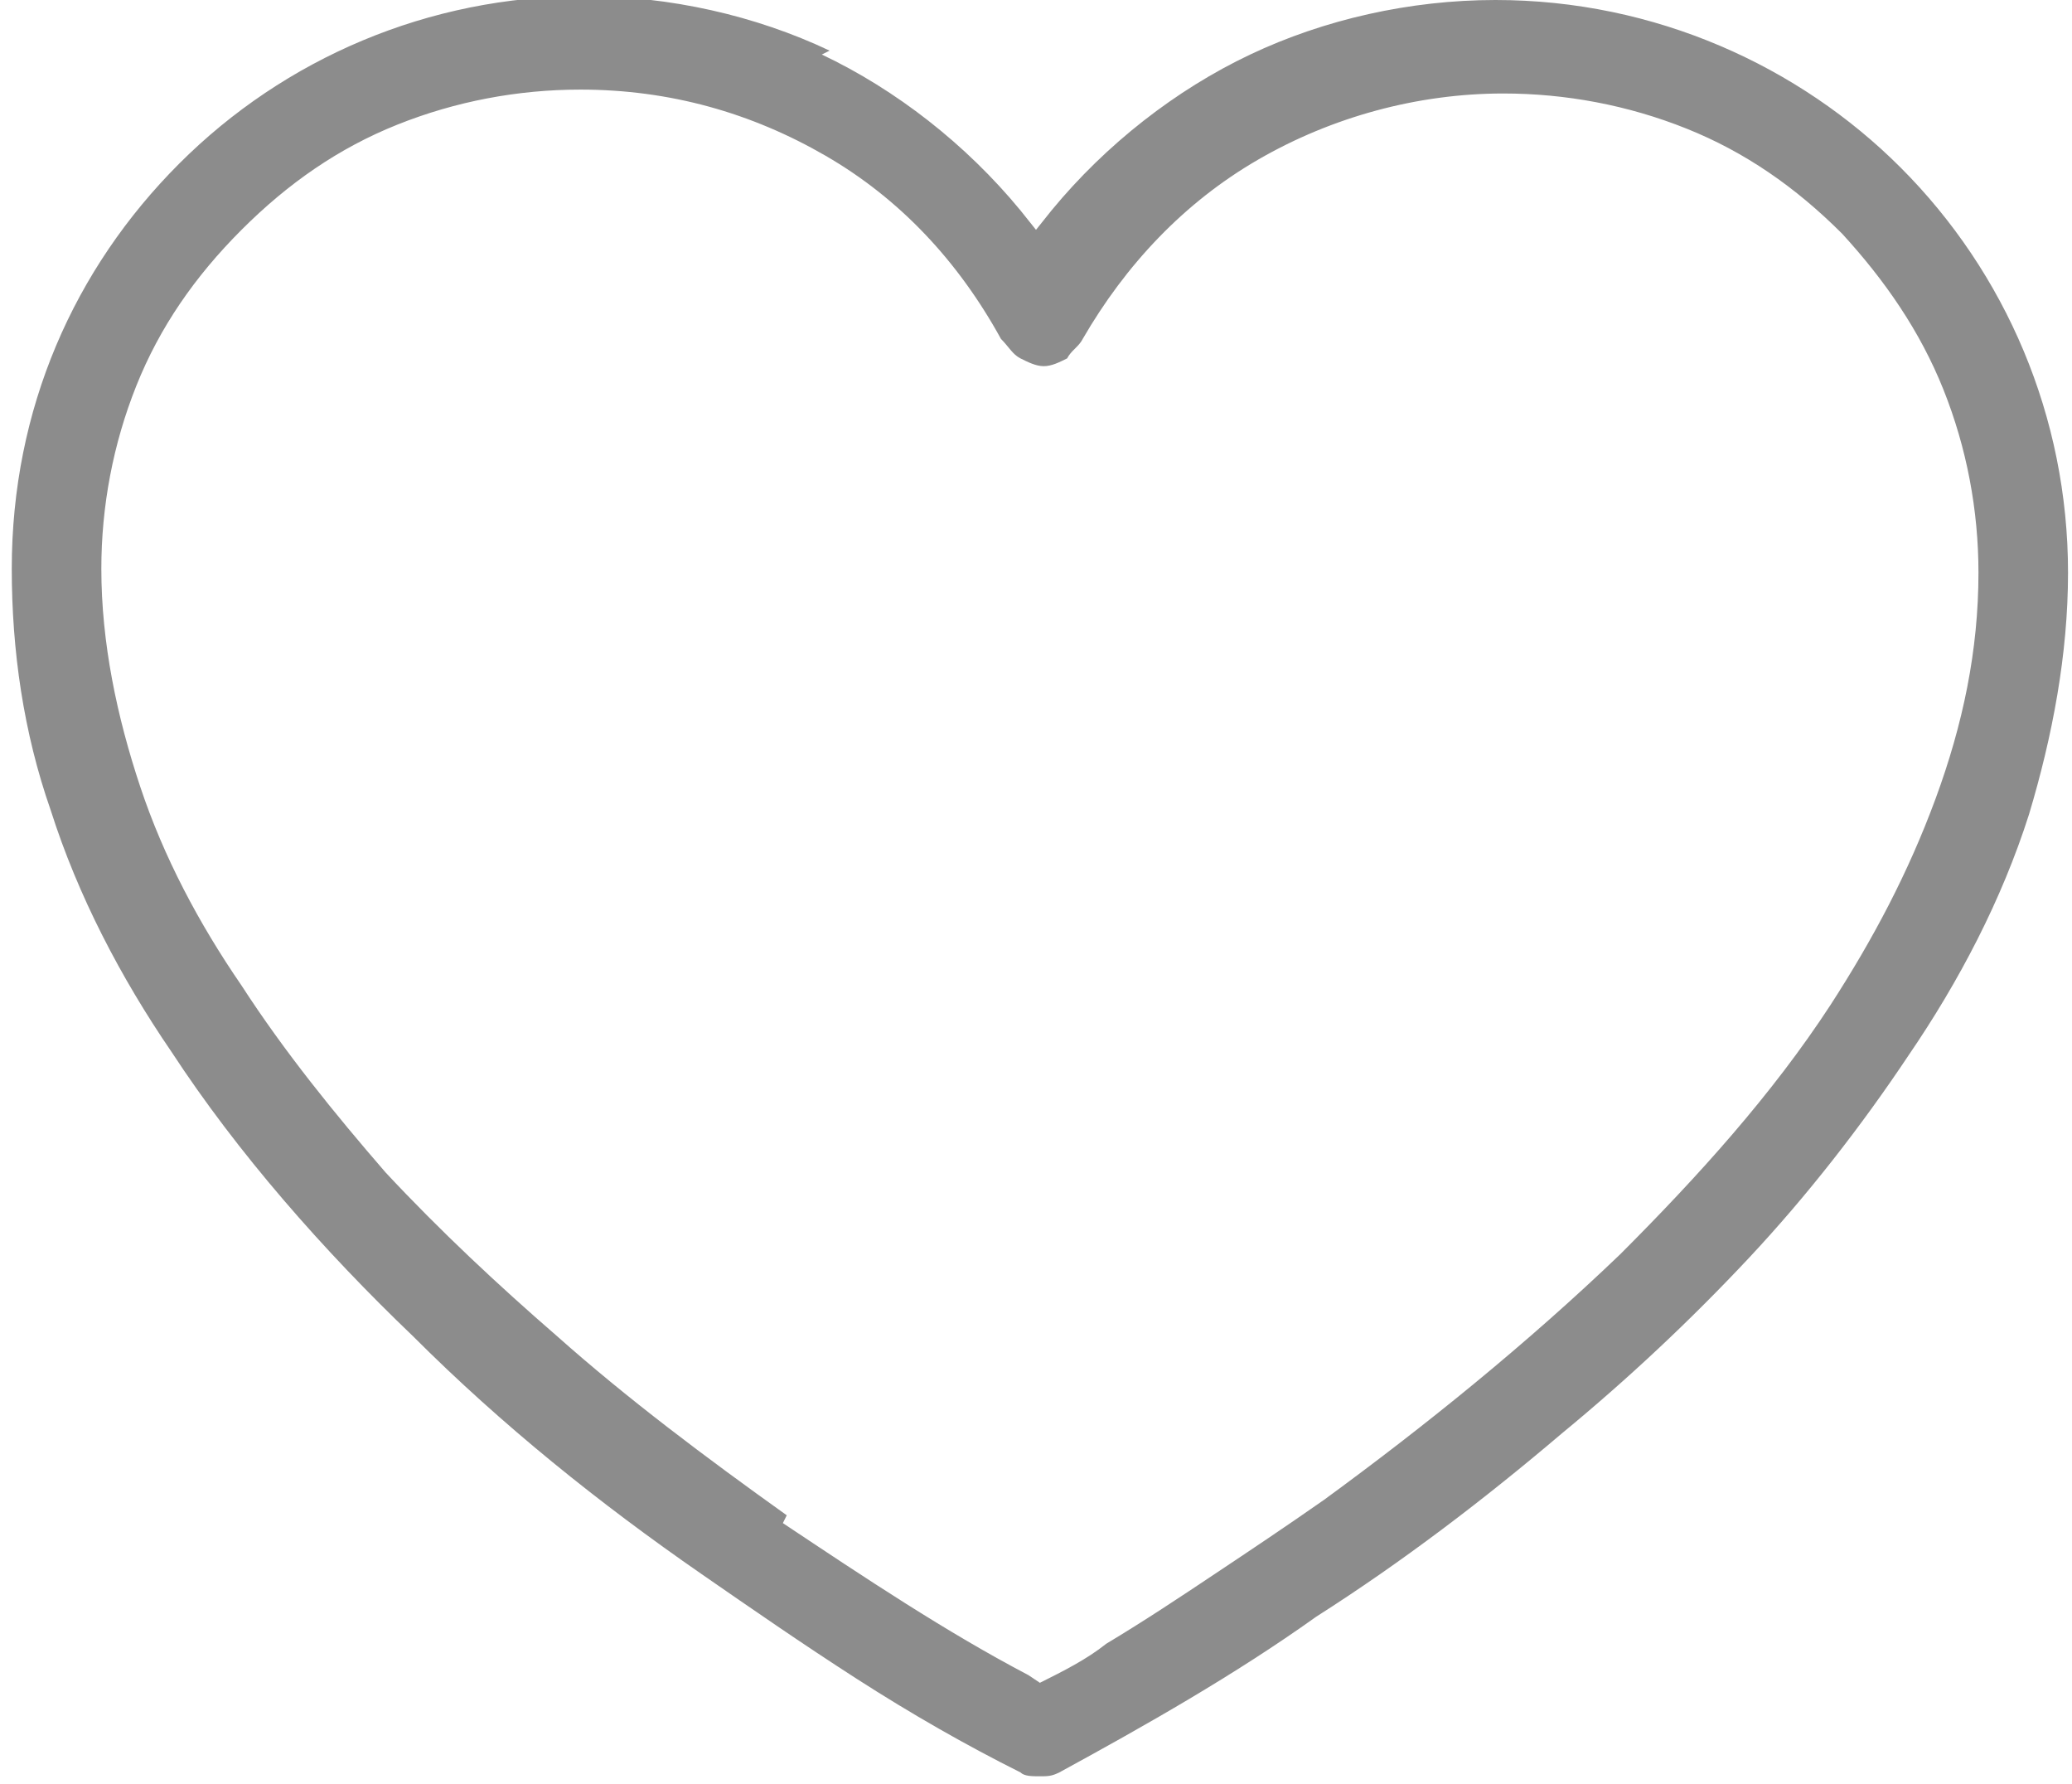 <?xml version="1.0" encoding="UTF-8"?>
<!DOCTYPE svg PUBLIC "-//W3C//DTD SVG 1.1//EN" "http://www.w3.org/Graphics/SVG/1.1/DTD/svg11.dtd">
<!-- Creator: CorelDRAW 2018 (64-Bit) -->
<svg xmlns="http://www.w3.org/2000/svg" xml:space="preserve" width="2.63mm" height="2.264mm" version="1.1" style="shape-rendering:geometricPrecision; text-rendering:geometricPrecision; image-rendering:optimizeQuality; fill-rule:evenodd; clip-rule:evenodd"
viewBox="0 0 5.32 4.58"
 xmlns:xlink="http://www.w3.org/1999/xlink">
 <defs>
  <style type="text/css">
   <![CDATA[
    .fil0 {fill:#8C8C8C;fill-rule:nonzero}
   ]]>
  </style>
 </defs>
 <g id="Layer_x0020_1">
  <path class="fil0" d="M2.11 0.14c0.19,0.09 0.37,0.23 0.51,0.4l0.04 0.05 0.04 -0.05c0.14,-0.17 0.32,-0.31 0.51,-0.4 0.19,-0.09 0.41,-0.14 0.63,-0.14 0.41,0 0.78,0.17 1.04,0.43 0.27,0.27 0.43,0.64 0.43,1.04 0,0.21 -0.04,0.42 -0.1,0.62 -0.07,0.22 -0.18,0.43 -0.31,0.62 -0.12,0.18 -0.26,0.36 -0.41,0.52 -0.15,0.16 -0.31,0.31 -0.48,0.45 -0.2,0.17 -0.41,0.33 -0.63,0.47 -0.21,0.15 -0.44,0.28 -0.66,0.4l-0 0c-0.02,0.01 -0.03,0.01 -0.05,0.01l-0 0c-0.02,0 -0.04,-0 -0.05,-0.01 -0.14,-0.07 -0.28,-0.15 -0.42,-0.24l-0 -0c-0.14,-0.09 -0.27,-0.18 -0.4,-0.27 -0.26,-0.18 -0.51,-0.38 -0.74,-0.61 -0.23,-0.22 -0.45,-0.47 -0.62,-0.73 -0.13,-0.19 -0.24,-0.4 -0.31,-0.62 -0.07,-0.2 -0.1,-0.41 -0.1,-0.62 0,-0.41 0.16,-0.77 0.43,-1.04l0 -0c0.27,-0.27 0.64,-0.43 1.04,-0.43 0.22,0 0.44,0.05 0.63,0.14zm-0.1 3.77c0.21,0.14 0.42,0.28 0.63,0.39l0.03 0.02c0.06,-0.03 0.12,-0.06 0.17,-0.1 0.1,-0.06 0.19,-0.12 0.28,-0.18 0.09,-0.06 0.18,-0.12 0.28,-0.19 0.26,-0.19 0.52,-0.4 0.76,-0.63 0.2,-0.2 0.39,-0.41 0.54,-0.64 0.11,-0.17 0.2,-0.34 0.27,-0.53 0.07,-0.19 0.11,-0.38 0.11,-0.58 -0,-0.16 -0.03,-0.32 -0.09,-0.47 -0.06,-0.15 -0.15,-0.28 -0.26,-0.4l-0 -0c-0.12,-0.12 -0.25,-0.21 -0.4,-0.27 -0.15,-0.06 -0.31,-0.09 -0.47,-0.09 -0.22,0 -0.44,0.06 -0.63,0.17 -0.19,0.11 -0.34,0.27 -0.45,0.46l-0 0c-0.01,0.02 -0.03,0.03 -0.04,0.05 -0.02,0.01 -0.04,0.02 -0.06,0.02 -0.02,0 -0.04,-0.01 -0.06,-0.02 -0.02,-0.01 -0.03,-0.03 -0.05,-0.05 -0.11,-0.2 -0.26,-0.36 -0.45,-0.47 -0.19,-0.11 -0.4,-0.17 -0.63,-0.17 -0.16,0 -0.32,0.03 -0.47,0.09 -0.15,0.06 -0.28,0.15 -0.4,0.27 -0.12,0.12 -0.21,0.25 -0.27,0.4 -0.06,0.15 -0.09,0.31 -0.09,0.47 0,0.19 0.04,0.38 0.1,0.56 0.06,0.18 0.15,0.35 0.26,0.51 0.11,0.17 0.24,0.33 0.37,0.48 0.14,0.15 0.29,0.29 0.44,0.42 0.18,0.16 0.38,0.31 0.59,0.46z"/>
 </g>
</svg>
